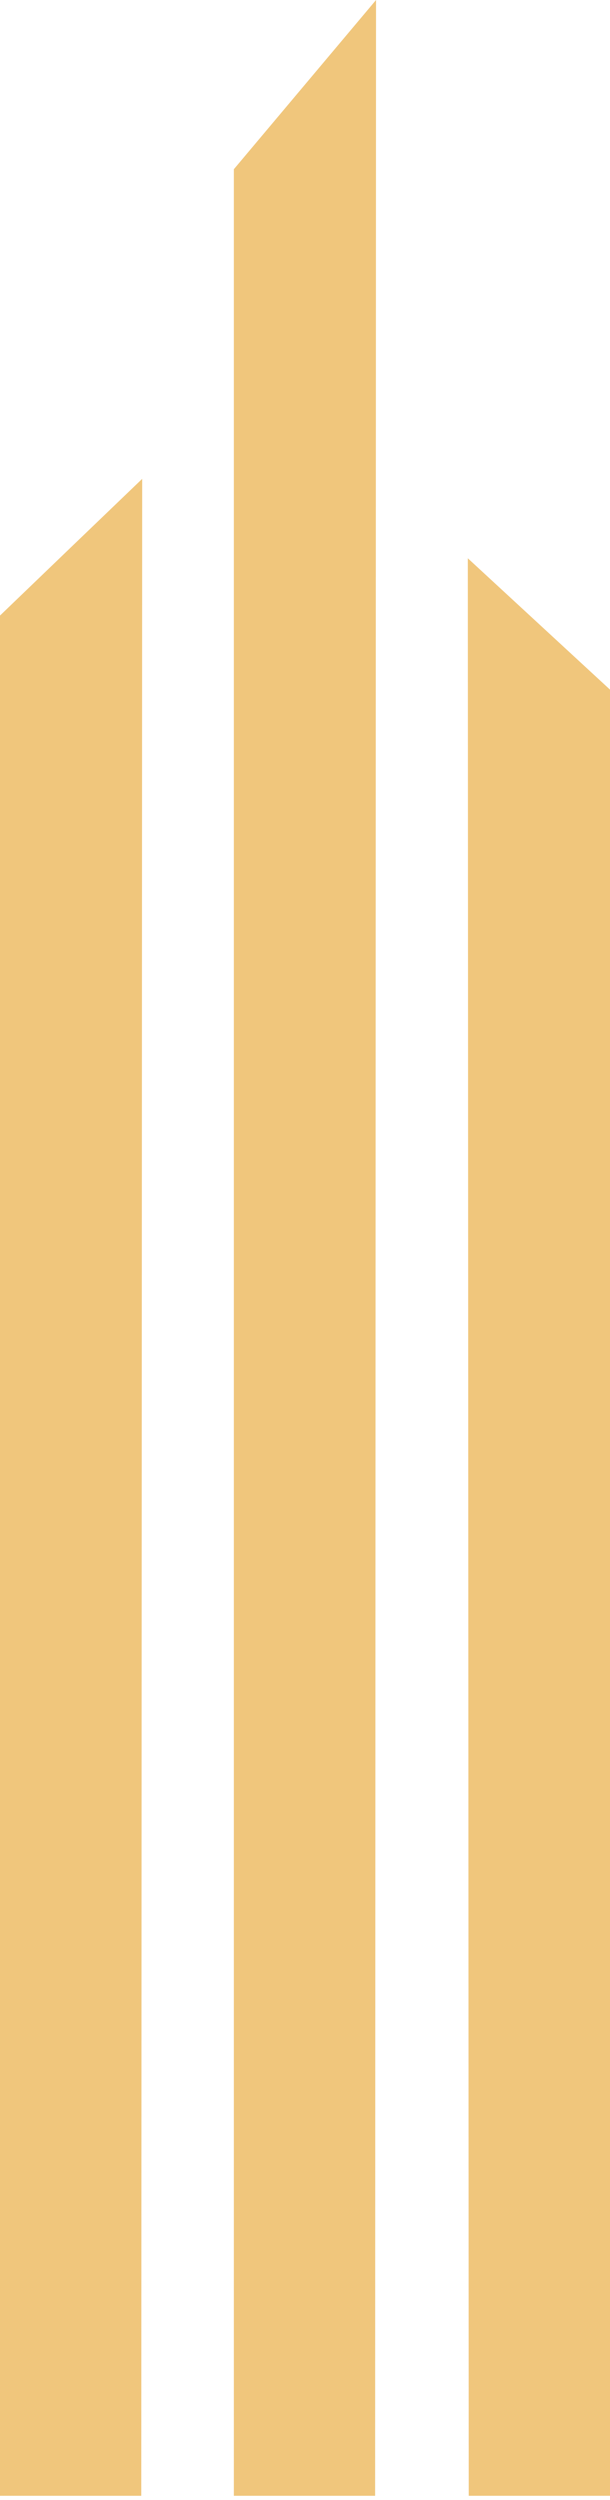 <svg width="107" height="438" viewBox="0 0 107 438" fill="none" xmlns="http://www.w3.org/2000/svg">
<path d="M24.804 437.279H0V107.85C8.314 99.858 16.628 91.866 24.941 83.897C24.895 201.691 24.827 319.485 24.781 437.279H24.804Z" fill="#F0C67C"/>
<path d="M82.196 437.279H107V120.826C98.686 113.155 90.372 105.484 82.059 97.814C82.105 210.968 82.173 324.124 82.219 437.279H82.196Z" fill="#F0C67C"/>
<path d="M65.823 437.279H41.02V29.649C49.333 19.774 57.647 9.876 65.961 0C65.915 145.767 65.846 291.511 65.8 437.279H65.823Z" fill="#F0C67C"/>
</svg>
